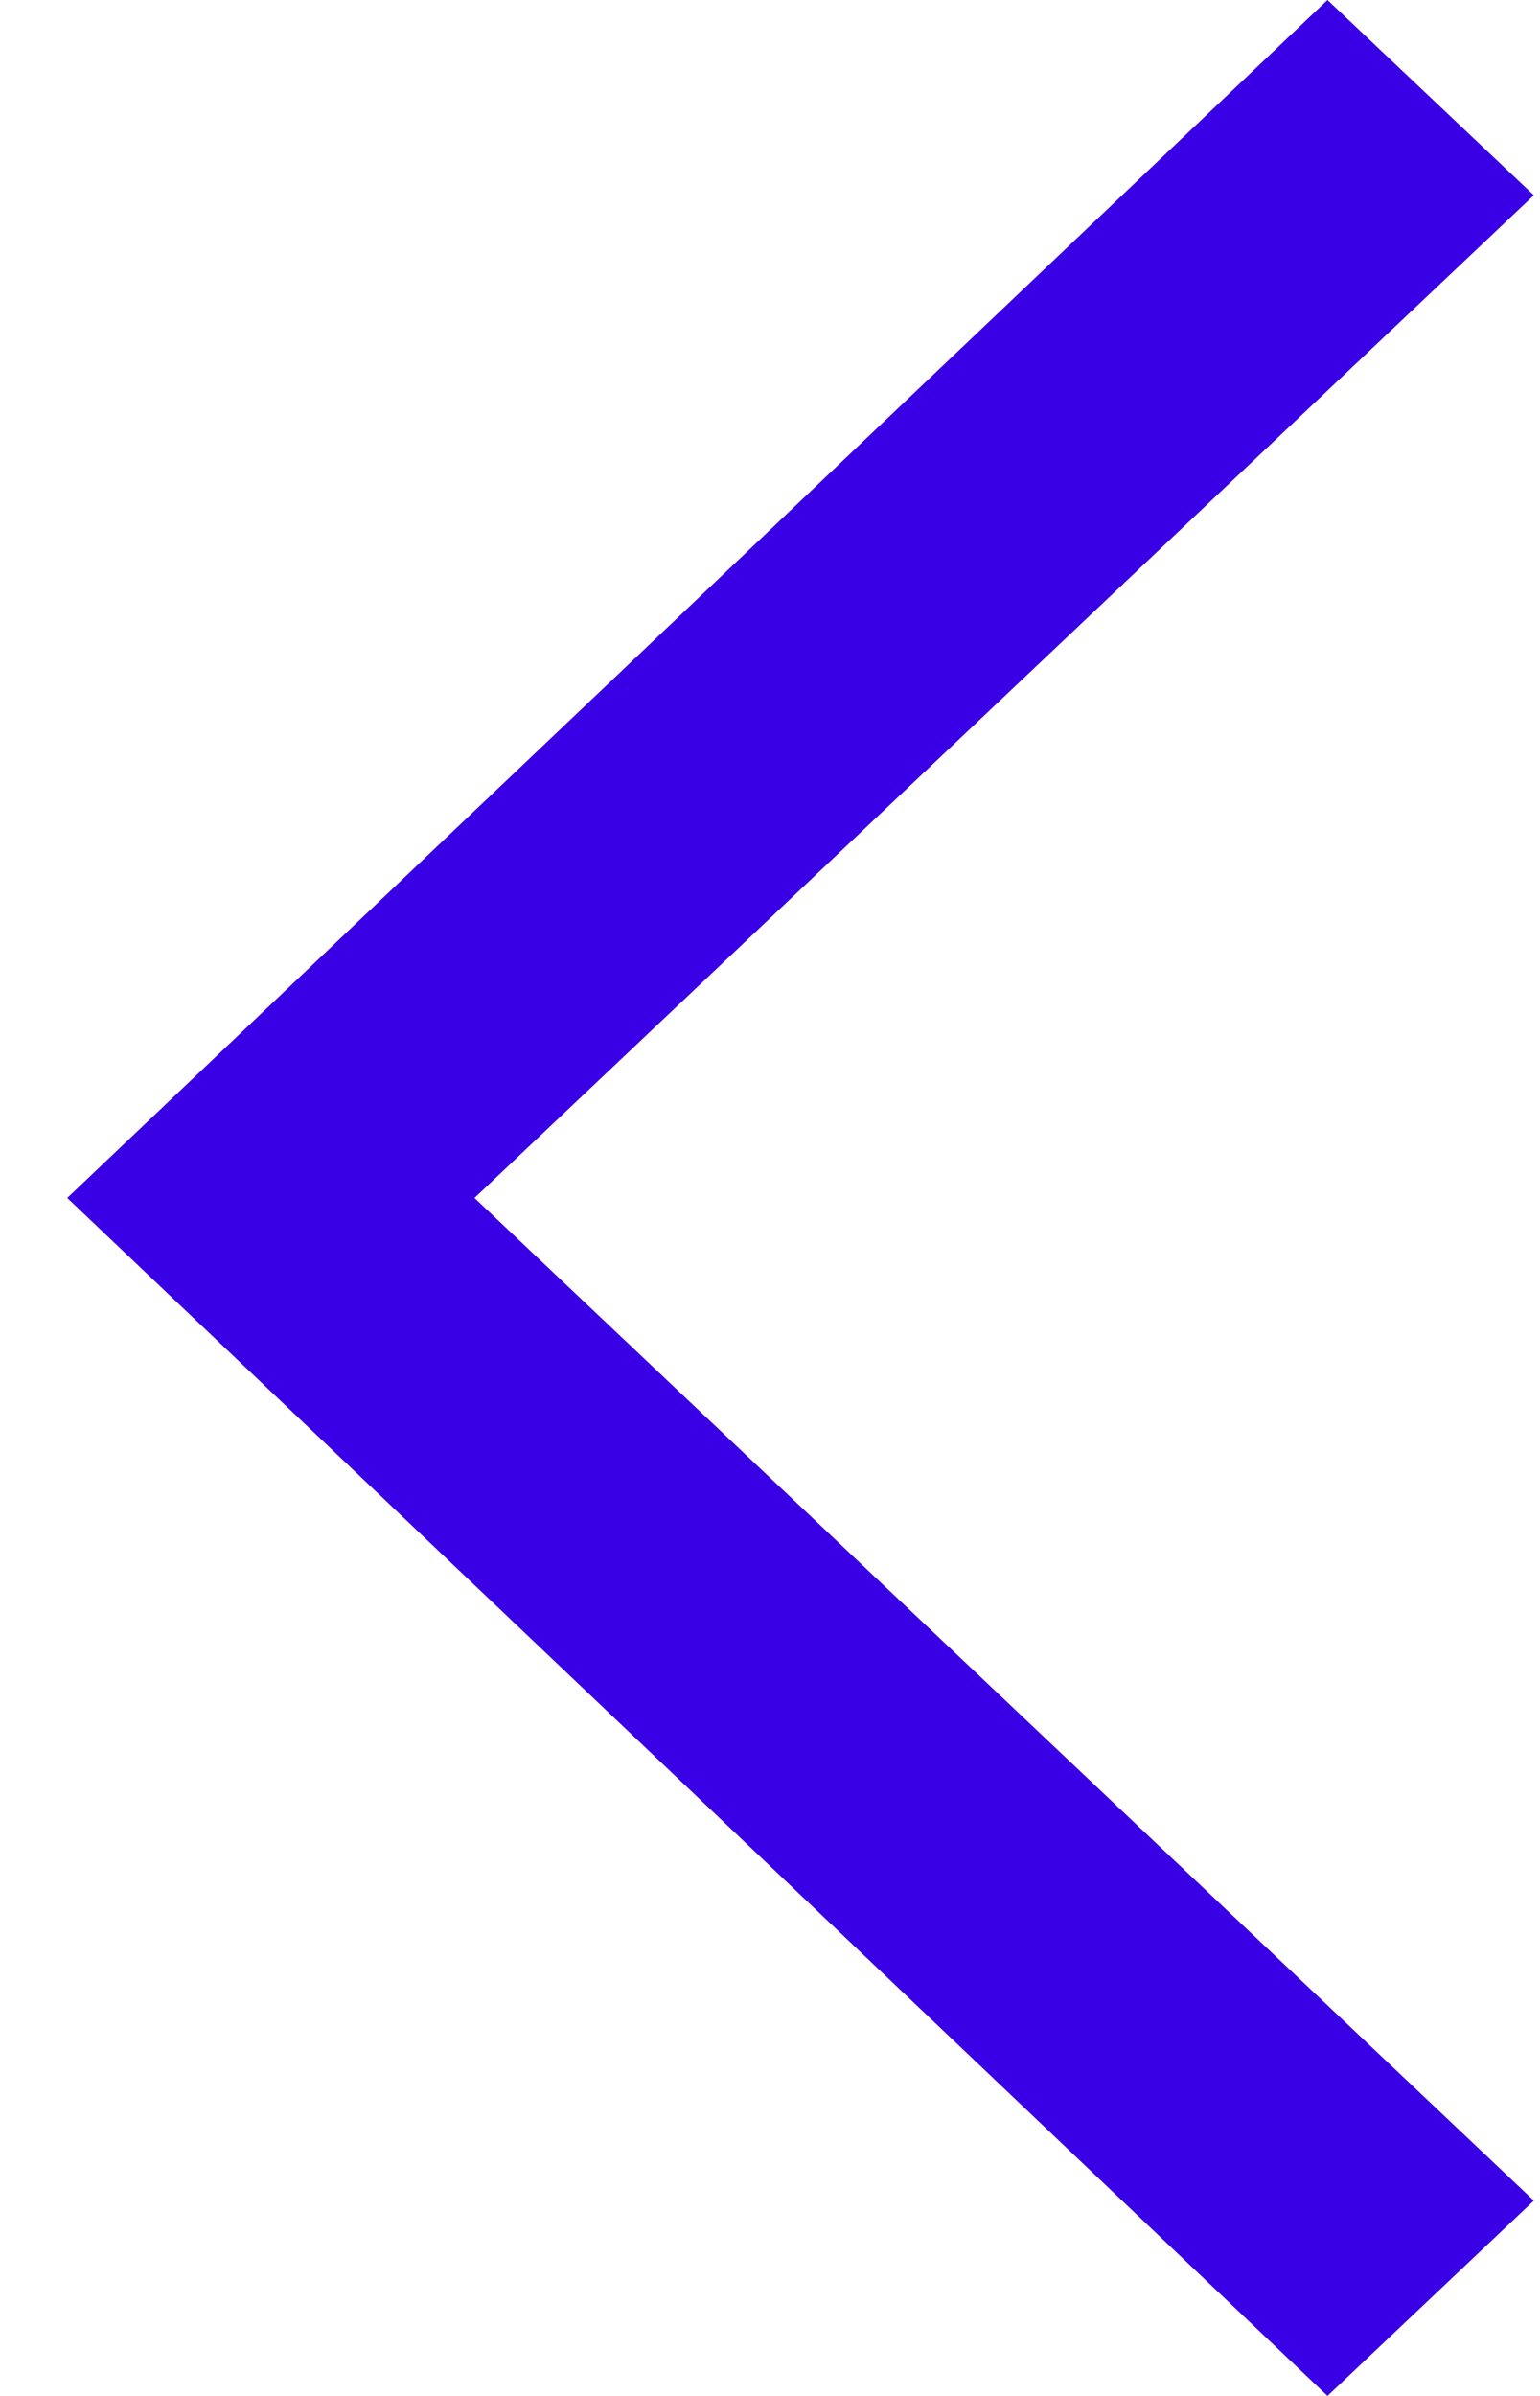 <svg width="9" height="14" viewBox="0 0 9 14" fill="none" xmlns="http://www.w3.org/2000/svg">
<g clip-path="url(#clip0_2_2882)">
<path d="M7.758 14L8.964 12.859L2.773 7L8.964 1.141L7.758 0L0.393 7L7.758 14Z" fill="#3900E5"/>
</g>
<defs>
<clipPath id="clip0_2_2882">
<rect width="8.571" height="14" fill="white" transform="translate(0.393)"/>
</clipPath>
</defs>
</svg>
